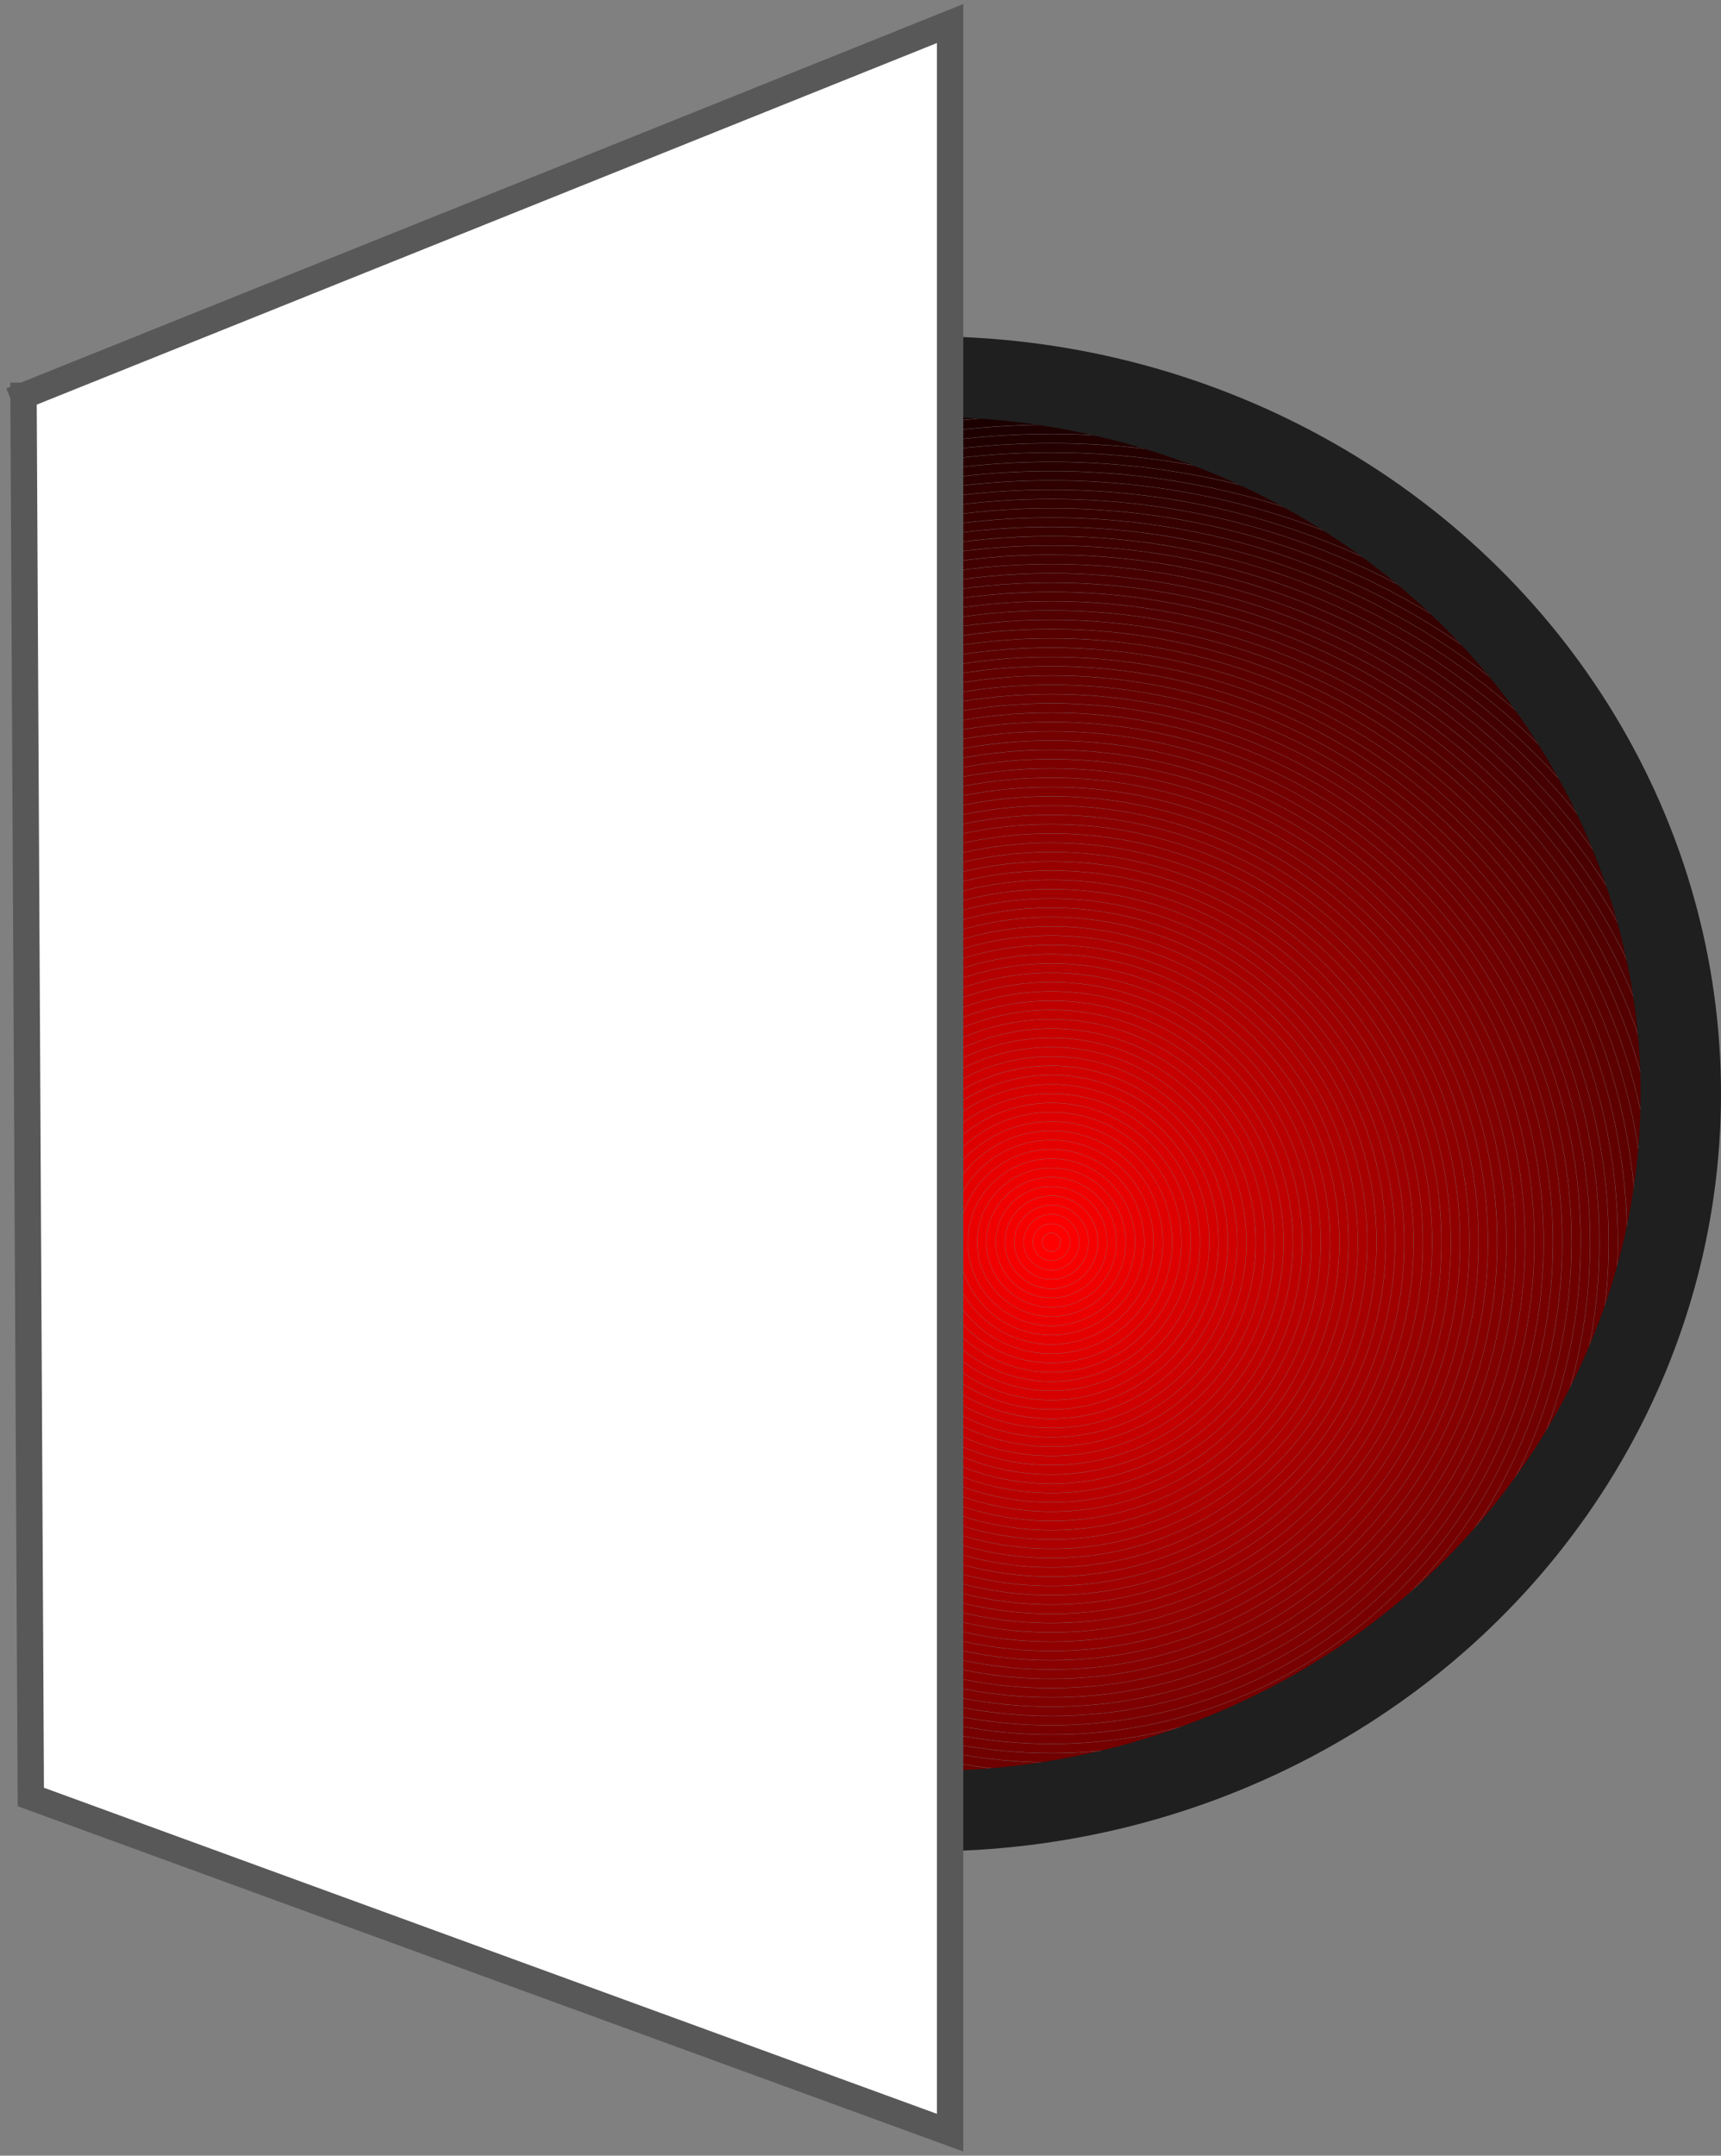 <?xml version="1.0" encoding="UTF-8"?>
<!-- Created with EazyDraw for Mac ( http://www.eazydraw.com/ ) -->

<svg
    version="1.1"
    xmlns:dc="http://purl.org/dc/elements/1.1/"
    xmlns:cc="http://creativecommons.org/ns#"
    xmlns:rdf="http://www.w3.org/1999/02/22-rdf-syntax-ns#"
    xmlns:svg="http://www.w3.org/2000/svg"
    xmlns:xlink="http://www.w3.org/1999/xlink"
    xmlns="http://www.w3.org/2000/svg"
    width="252.731"
    height="316.473"
    viewBox="0, 0, 252.731, 316.473"
    preserveAspectRatio="none"
    id="svg2">
   <rect x="0" y="0" width="252.731" height="316.473" fill="#808080" stroke="none"/>
   <defs
       id="defs_547F795B"/>
   <g
       id="layer_Paper"
       style="fill:#000000;fill-opacity:1;stroke:#000000;stroke-opacity:1;fill-rule:nonzero;stroke-linecap:square;stroke-linejoin:miter;stroke-width:1;stroke-miterlimit:10">
      <g
          id="vectorGradient_D2E8855B">
         <g
             id="gradientWithClip_D2E8855B">
            <clipPath
                id="gradientClip_D2E8855B_clip">
               <path
                   d="M246.828,160.586 C246.829,153.565 246.085,146.545 244.638,139.732 C243.193,132.918 241.047,126.312 238.319,120.082 C235.593,113.85 232.286,107.994 228.562,102.618
C224.838,97.239 220.698,92.341 216.314,87.959 C211.93,83.575 207.302,79.708 202.583,76.339 C197.863,72.968 193.052,70.095 188.269,67.666
C183.484,65.237 178.726,63.251 174.077,61.638 C169.426,60.025 164.883,58.785 160.497,57.846 C156.11,56.906 151.879,56.266 147.827,55.859
C143.775,55.452 139.903,55.277 136.216,55.277 C132.529,55.277 128.657,55.452 124.605,55.859 C120.554,56.266 116.323,56.906 111.936,57.846
C107.549,58.785 103.006,60.025 98.356,61.638 C93.706,63.251 88.949,65.237 84.164,67.666 C79.38,70.095 74.569,72.968 69.849,76.339
C65.13,79.708 60.503,83.575 56.118,87.959 C51.734,92.341 47.595,97.239 43.871,102.618 C40.146,107.994 36.84,113.85 34.113,120.082
C31.385,126.312 29.239,132.918 27.795,139.732 C26.347,146.545 25.603,153.565 25.604,160.586 C25.603,167.606 26.347,174.626 27.795,181.439
C29.239,188.253 31.385,194.859 34.113,201.089 C36.84,207.321 40.146,213.177 43.871,218.553 C47.595,223.932 51.734,228.831 56.118,233.212
C60.503,237.596 65.13,241.463 69.849,244.832 C74.569,248.203 79.38,251.076 84.164,253.505 C88.949,255.934 93.706,257.92 98.356,259.533
C103.006,261.146 107.549,262.386 111.936,263.325 C116.323,264.265 120.554,264.905 124.605,265.312 C128.657,265.719 132.529,265.894 136.216,265.894
C139.903,265.894 143.775,265.719 147.827,265.312 C151.879,264.905 156.11,264.265 160.497,263.325 C164.883,262.386 169.426,261.146 174.077,259.533
C178.726,257.92 183.484,255.934 188.269,253.505 C193.052,251.076 197.863,248.203 202.583,244.832 C207.302,241.463 211.93,237.596 216.314,233.212
C220.698,228.831 224.838,223.932 228.562,218.553 C232.286,213.177 235.593,207.321 238.319,201.089 C241.047,194.859 243.193,188.253 244.638,181.439
C246.085,174.626 246.829,167.606 246.828,160.586 z"
                   clip-rule="nonzero"/>
            </clipPath>
            <g
                id="gradientVectors_D2E8855B"
                clip-path="url(#gradientClip_D2E8855B_clip)"
                style="fill:none;stroke-linecap:round;stroke-linejoin:bevel;stroke-width:1.333">
               <path id="gv_D2E8855B_0" d="M250.358,86.413 C303.353,139.408 303.353,225.331 250.358,278.326 C197.363,331.321 111.44,331.321 58.445,278.326 C5.449,225.331 5.449,139.408 58.445,86.413
C111.44,33.417 197.363,33.417 250.358,86.413" style="stroke:#000000"/>
               <path id="gv_D2E8855B_1" d="M249.394,87.377 C301.856,139.84 301.856,224.899 249.394,277.362 C196.931,329.824 111.872,329.824 59.409,277.362 C6.946,224.899 6.946,139.84 59.409,87.377
C111.872,34.914 196.931,34.914 249.394,87.377" style="stroke:#000000"/>
               <path id="gv_D2E8855B_2" d="M248.429,88.341 C300.359,140.272 300.359,224.467 248.429,276.397 C196.499,328.327 112.304,328.327 60.373,276.397 C8.443,224.467 8.443,140.272 60.373,88.341
C112.304,36.411 196.499,36.411 248.429,88.341" style="stroke:#050000"/>
               <path id="gv_D2E8855B_3" d="M247.465,89.306 C298.862,140.703 298.862,224.035 247.465,275.433 C196.067,326.83 112.735,326.83 61.338,275.433 C9.94,224.035 9.94,140.703 61.338,89.306
C112.735,37.908 196.067,37.908 247.465,89.306" style="stroke:#080000"/>
               <path id="gv_D2E8855B_4" d="M246.5,90.27 C297.365,141.135 297.365,223.603 246.5,274.468 C195.635,325.333 113.167,325.333 62.302,274.468 C11.437,223.603 11.437,141.135 62.302,90.27
C113.167,39.405 195.635,39.405 246.5,90.27" style="stroke:#0A0000"/>
               <path id="gv_D2E8855B_5" d="M245.536,91.235 C295.868,141.567 295.868,223.172 245.536,273.504 C195.204,323.836 113.599,323.836 63.267,273.504 C12.934,223.172 12.934,141.567 63.267,91.235
C113.599,40.902 195.204,40.902 245.536,91.235" style="stroke:#0D0000"/>
               <path id="gv_D2E8855B_6" d="M244.572,92.199 C294.371,141.999 294.371,222.74 244.572,272.54 C194.772,322.339 114.031,322.339 64.231,272.54 C14.431,222.74 14.431,141.999 64.231,92.199
C114.031,42.399 194.772,42.399 244.572,92.199" style="stroke:#0F0000"/>
               <path id="gv_D2E8855B_7" d="M243.607,93.163 C292.874,142.43 292.874,222.308 243.607,271.575 C194.34,320.842 114.462,320.842 65.195,271.575 C15.928,222.308 15.928,142.43 65.195,93.163
C114.462,43.896 194.34,43.896 243.607,93.163" style="stroke:#120000"/>
               <path id="gv_D2E8855B_8" d="M242.643,94.128 C291.377,142.862 291.377,221.876 242.643,270.611 C193.908,319.345 114.894,319.345 66.16,270.611 C17.425,221.876 17.425,142.862 66.16,94.128
C114.894,45.393 193.908,45.393 242.643,94.128" style="stroke:#150000"/>
               <path id="gv_D2E8855B_9" d="M241.678,95.092 C289.88,143.294 289.88,221.445 241.678,269.646 C193.477,317.848 115.326,317.848 67.124,269.646 C18.922,221.445 18.922,143.294 67.124,95.092
C115.326,46.89 193.477,46.89 241.678,95.092" style="stroke:#170000"/>
               <path id="gv_D2E8855B_10" d="M240.714,96.057 C288.383,143.726 288.383,221.013 240.714,268.682 C193.045,316.351 115.758,316.351 68.089,268.682 C20.419,221.013 20.419,143.726 68.089,96.057
C115.758,48.387 193.045,48.387 240.714,96.057" style="stroke:#1A0000"/>
               <path id="gv_D2E8855B_11" d="M239.75,97.021 C286.886,144.158 286.886,220.581 239.75,267.718 C192.613,314.854 116.19,314.854 69.053,267.718 C21.916,220.581 21.916,144.158 69.053,97.021
C116.19,49.884 192.613,49.884 239.75,97.021" style="stroke:#1C0000"/>
               <path id="gv_D2E8855B_12" d="M238.785,97.985 C285.389,144.589 285.389,220.149 238.785,266.753 C192.181,313.357 116.621,313.357 70.017,266.753 C23.413,220.149 23.413,144.589 70.017,97.985
C116.621,51.381 192.181,51.381 238.785,97.985" style="stroke:#1F0000"/>
               <path id="gv_D2E8855B_13" d="M237.821,98.95 C283.892,145.021 283.892,219.718 237.821,265.789 C191.75,311.86 117.053,311.86 70.982,265.789 C24.91,219.718 24.91,145.021 70.982,98.95
C117.053,52.878 191.75,52.878 237.821,98.95" style="stroke:#210000"/>
               <path id="gv_D2E8855B_14" d="M236.857,99.914 C282.395,145.453 282.395,219.286 236.857,264.824 C191.318,310.363 117.485,310.363 71.946,264.824 C26.407,219.286 26.407,145.453 71.946,99.914
C117.485,54.375 191.318,54.375 236.857,99.914" style="stroke:#240000"/>
               <path id="gv_D2E8855B_15" d="M235.892,100.878 C280.898,145.885 280.898,218.854 235.892,263.86 C190.886,308.866 117.917,308.866 72.91,263.86 C27.904,218.854 27.904,145.885 72.91,100.878
C117.917,55.872 190.886,55.872 235.892,100.878" style="stroke:#270000"/>
               <path id="gv_D2E8855B_16" d="M234.928,101.843 C279.401,146.316 279.401,218.422 234.928,262.896 C190.454,307.369 118.348,307.369 73.875,262.896 C29.401,218.422 29.401,146.316 73.875,101.843
C118.348,57.369 190.454,57.369 234.928,101.843" style="stroke:#290000"/>
               <path id="gv_D2E8855B_17" d="M233.963,102.807 C277.904,146.748 277.904,217.99 233.963,261.931 C190.022,305.872 118.78,305.872 74.839,261.931 C30.898,217.99 30.898,146.748 74.839,102.807
C118.78,58.866 190.022,58.866 233.963,102.807" style="stroke:#2C0000"/>
               <path id="gv_D2E8855B_18" d="M232.999,103.772 C276.407,147.18 276.407,217.559 232.999,260.967 C189.591,304.375 119.212,304.375 75.804,260.967 C32.395,217.559 32.395,147.18 75.804,103.772
C119.212,60.363 189.591,60.363 232.999,103.772" style="stroke:#2E0000"/>
               <path id="gv_D2E8855B_19" d="M232.035,104.736 C274.91,147.612 274.91,217.127 232.035,260.003 C189.159,302.878 119.644,302.878 76.768,260.003 C33.892,217.127 33.892,147.612 76.768,104.736
C119.644,61.86 189.159,61.86 232.035,104.736" style="stroke:#310000"/>
               <path id="gv_D2E8855B_20" d="M231.07,105.7 C273.413,148.043 273.413,216.695 231.07,259.038 C188.727,301.381 120.075,301.381 77.732,259.038 C35.389,216.695 35.389,148.043 77.732,105.7
C120.075,63.357 188.727,63.357 231.07,105.7" style="stroke:#340000"/>
               <path id="gv_D2E8855B_21" d="M230.106,106.665 C271.916,148.475 271.916,216.263 230.106,258.074 C188.295,299.884 120.507,299.884 78.697,258.074 C36.886,216.263 36.886,148.475 78.697,106.665
C120.507,64.854 188.295,64.854 230.106,106.665" style="stroke:#360000"/>
               <path id="gv_D2E8855B_22" d="M229.141,107.629 C270.419,148.907 270.419,215.832 229.141,257.109 C187.864,298.387 120.939,298.387 79.661,257.109 C38.383,215.832 38.383,148.907 79.661,107.629
C120.939,66.351 187.864,66.351 229.141,107.629" style="stroke:#390000"/>
               <path id="gv_D2E8855B_23" d="M228.177,108.594 C268.922,149.339 268.922,215.4 228.177,256.145 C187.432,296.89 121.371,296.89 80.626,256.145 C39.88,215.4 39.88,149.339 80.626,108.594
C121.371,67.848 187.432,67.848 228.177,108.594" style="stroke:#3B0000"/>
               <path id="gv_D2E8855B_24" d="M227.213,109.558 C267.425,149.771 267.425,214.968 227.213,255.181 C187,295.393 121.803,295.393 81.59,255.181 C41.377,214.968 41.377,149.771 81.59,109.558
C121.803,69.345 187,69.345 227.213,109.558" style="stroke:#3E0000"/>
               <path id="gv_D2E8855B_25" d="M226.248,110.522 C265.928,150.202 265.928,214.536 226.248,254.216 C186.568,293.896 122.234,293.896 82.554,254.216 C42.874,214.536 42.874,150.202 82.554,110.522
C122.234,70.842 186.568,70.842 226.248,110.522" style="stroke:#400000"/>
               <path id="gv_D2E8855B_26" d="M225.284,111.487 C264.431,150.634 264.431,214.104 225.284,253.252 C186.136,292.399 122.666,292.399 83.519,253.252 C44.371,214.104 44.371,150.634 83.519,111.487
C122.666,72.339 186.136,72.339 225.284,111.487" style="stroke:#430000"/>
               <path id="gv_D2E8855B_27" d="M224.319,112.451 C262.934,151.066 262.934,213.673 224.319,252.287 C185.705,290.902 123.098,290.902 84.483,252.287 C45.868,213.673 45.868,151.066 84.483,112.451
C123.098,73.836 185.705,73.836 224.319,112.451" style="stroke:#460000"/>
               <path id="gv_D2E8855B_28" d="M223.355,113.416 C261.437,151.498 261.437,213.241 223.355,251.323 C185.273,289.405 123.53,289.405 85.448,251.323 C47.365,213.241 47.365,151.498 85.448,113.416
C123.53,75.333 185.273,75.333 223.355,113.416" style="stroke:#480000"/>
               <path id="gv_D2E8855B_29" d="M222.391,114.38 C259.94,151.929 259.94,212.809 222.391,250.359 C184.841,287.908 123.961,287.908 86.412,250.359 C48.862,212.809 48.862,151.929 86.412,114.38
C123.961,76.83 184.841,76.83 222.391,114.38" style="stroke:#4B0000"/>
               <path id="gv_D2E8855B_30" d="M221.426,115.344 C258.443,152.361 258.443,212.377 221.426,249.394 C184.409,286.411 124.393,286.411 87.376,249.394 C50.359,212.377 50.359,152.361 87.376,115.344
C124.393,78.327 184.409,78.327 221.426,115.344" style="stroke:#4D0000"/>
               <path id="gv_D2E8855B_31" d="M220.462,116.309 C256.946,152.793 256.946,211.946 220.462,248.43 C183.978,284.914 124.825,284.914 88.341,248.43 C51.856,211.946 51.856,152.793 88.341,116.309
C124.825,79.824 183.978,79.824 220.462,116.309" style="stroke:#500000"/>
               <path id="gv_D2E8855B_32" d="M219.498,117.273 C255.449,153.225 255.449,211.514 219.498,247.466 C183.546,283.417 125.257,283.417 89.305,247.466 C53.353,211.514 53.353,153.225 89.305,117.273
C125.257,81.321 183.546,81.321 219.498,117.273" style="stroke:#520000"/>
               <path id="gv_D2E8855B_33" d="M218.533,118.237 C253.952,153.656 253.952,211.082 218.533,246.501 C183.114,281.92 125.688,281.92 90.269,246.501 C54.85,211.082 54.85,153.656 90.269,118.237
C125.688,82.818 183.114,82.818 218.533,118.237" style="stroke:#550000"/>
               <path id="gv_D2E8855B_34" d="M217.569,119.202 C252.455,154.088 252.455,210.65 217.569,245.537 C182.682,280.423 126.12,280.423 91.234,245.537 C56.347,210.65 56.347,154.088 91.234,119.202
C126.12,84.315 182.682,84.315 217.569,119.202" style="stroke:#580000"/>
               <path id="gv_D2E8855B_35" d="M216.604,120.166 C250.958,154.52 250.958,210.219 216.604,244.572 C182.251,278.926 126.552,278.926 92.198,244.572 C57.844,210.219 57.844,154.52 92.198,120.166
C126.552,85.812 182.251,85.812 216.604,120.166" style="stroke:#5A0000"/>
               <path id="gv_D2E8855B_36" d="M215.64,121.131 C249.461,154.952 249.461,209.787 215.64,243.608 C181.819,277.429 126.984,277.429 93.163,243.608 C59.341,209.787 59.341,154.952 93.163,121.131
C126.984,87.309 181.819,87.309 215.64,121.131" style="stroke:#5D0000"/>
               <path id="gv_D2E8855B_37" d="M214.676,122.095 C247.964,155.384 247.964,209.355 214.676,242.644 C181.387,275.932 127.416,275.932 94.127,242.644 C60.838,209.355 60.838,155.384 94.127,122.095
C127.416,88.806 181.387,88.806 214.676,122.095" style="stroke:#5F0000"/>
               <path id="gv_D2E8855B_38" d="M213.711,123.059 C246.467,155.815 246.467,208.923 213.711,241.679 C180.955,274.435 127.847,274.435 95.091,241.679 C62.335,208.923 62.335,155.815 95.091,123.059
C127.847,90.303 180.955,90.303 213.711,123.059" style="stroke:#620000"/>
               <path id="gv_D2E8855B_39" d="M212.747,124.024 C244.97,156.247 244.97,208.491 212.747,240.715 C180.523,272.938 128.279,272.938 96.056,240.715 C63.832,208.491 63.832,156.247 96.056,124.024
C128.279,91.8 180.523,91.8 212.747,124.024" style="stroke:#640000"/>
               <path id="gv_D2E8855B_40" d="M211.782,124.988 C243.473,156.679 243.473,208.06 211.782,239.75 C180.092,271.441 128.711,271.441 97.02,239.75 C65.329,208.06 65.329,156.679 97.02,124.988
C128.711,93.297 180.092,93.297 211.782,124.988" style="stroke:#670000"/>
               <path id="gv_D2E8855B_41" d="M210.818,125.953 C241.976,157.111 241.976,207.628 210.818,238.786 C179.66,269.944 129.143,269.944 97.985,238.786 C66.826,207.628 66.826,157.111 97.985,125.953
C129.143,94.794 179.66,94.794 210.818,125.953" style="stroke:#6A0000"/>
               <path id="gv_D2E8855B_42" d="M209.854,126.917 C240.479,157.542 240.479,207.196 209.854,237.822 C179.228,268.447 129.574,268.447 98.949,237.822 C68.323,207.196 68.323,157.542 98.949,126.917
C129.574,96.291 179.228,96.291 209.854,126.917" style="stroke:#6C0000"/>
               <path id="gv_D2E8855B_43" d="M208.889,127.881 C238.982,157.974 238.982,206.764 208.889,236.857 C178.796,266.95 130.006,266.95 99.913,236.857 C69.82,206.764 69.82,157.974 99.913,127.881
C130.006,97.788 178.796,97.788 208.889,127.881" style="stroke:#6F0000"/>
               <path id="gv_D2E8855B_44" d="M207.925,128.846 C237.485,158.406 237.485,206.333 207.925,235.893 C178.365,265.453 130.438,265.453 100.878,235.893 C71.317,206.333 71.317,158.406 100.878,128.846
C130.438,99.285 178.365,99.285 207.925,128.846" style="stroke:#710000"/>
               <path id="gv_D2E8855B_45" d="M206.96,129.81 C235.988,158.838 235.988,205.901 206.96,234.928 C177.933,263.956 130.87,263.956 101.842,234.928 C72.815,205.901 72.815,158.838 101.842,129.81
C130.87,100.782 177.933,100.782 206.96,129.81" style="stroke:#740000"/>
               <path id="gv_D2E8855B_46" d="M205.996,130.775 C234.491,159.27 234.491,205.469 205.996,233.964 C177.501,262.459 131.302,262.459 102.807,233.964 C74.312,205.469 74.312,159.27 102.807,130.775
C131.302,102.279 177.501,102.279 205.996,130.775" style="stroke:#760000"/>
               <path id="gv_D2E8855B_47" d="M205.032,131.739 C232.994,159.701 232.994,205.037 205.032,233 C177.069,260.962 131.733,260.962 103.771,233 C75.809,205.037 75.809,159.701 103.771,131.739
C131.733,103.776 177.069,103.776 205.032,131.739" style="stroke:#790000"/>
               <path id="gv_D2E8855B_48" d="M204.067,132.703 C231.497,160.133 231.497,204.606 204.067,232.035 C176.638,259.465 132.165,259.465 104.735,232.035 C77.306,204.606 77.306,160.133 104.735,132.703
C132.165,105.274 176.638,105.274 204.067,132.703" style="stroke:#7C0000"/>
               <path id="gv_D2E8855B_49" d="M203.103,133.668 C230,160.565 230,204.174 203.103,231.071 C176.206,257.968 132.597,257.968 105.7,231.071 C78.803,204.174 78.803,160.565 105.7,133.668
C132.597,106.771 176.206,106.771 203.103,133.668" style="stroke:#7E0000"/>
               <path id="gv_D2E8855B_50" d="M202.139,134.632 C228.503,160.997 228.503,203.742 202.139,230.107 C175.774,256.471 133.029,256.471 106.664,230.107 C80.3,203.742 80.3,160.997 106.664,134.632
C133.029,108.268 175.774,108.268 202.139,134.632" style="stroke:#810000"/>
               <path id="gv_D2E8855B_51" d="M201.174,135.596 C227.006,161.428 227.006,203.31 201.174,229.142 C175.342,254.974 133.46,254.974 107.628,229.142 C81.797,203.31 81.797,161.428 107.628,135.596
C133.46,109.765 175.342,109.765 201.174,135.596" style="stroke:#830000"/>
               <path id="gv_D2E8855B_52" d="M200.21,136.561 C225.509,161.86 225.509,202.878 200.21,228.178 C174.91,253.477 133.892,253.477 108.593,228.178 C83.294,202.878 83.294,161.86 108.593,136.561
C133.892,111.262 174.91,111.262 200.21,136.561" style="stroke:#860000"/>
               <path id="gv_D2E8855B_53" d="M199.245,137.525 C224.012,162.292 224.012,202.447 199.245,227.213 C174.479,251.98 134.324,251.98 109.557,227.213 C84.791,202.447 84.791,162.292 109.557,137.525
C134.324,112.759 174.479,112.759 199.245,137.525" style="stroke:#890000"/>
               <path id="gv_D2E8855B_54" d="M198.281,138.49 C222.515,162.724 222.515,202.015 198.281,226.249 C174.047,250.483 134.756,250.483 110.522,226.249 C86.288,202.015 86.288,162.724 110.522,138.49
C134.756,114.256 174.047,114.256 198.281,138.49" style="stroke:#8B0000"/>
               <path id="gv_D2E8855B_55" d="M197.317,139.454 C221.018,163.155 221.018,201.583 197.317,225.285 C173.615,248.986 135.187,248.986 111.486,225.285 C87.785,201.583 87.785,163.155 111.486,139.454
C135.187,115.753 173.615,115.753 197.317,139.454" style="stroke:#8E0000"/>
               <path id="gv_D2E8855B_56" d="M196.352,140.418 C219.521,163.587 219.521,201.151 196.352,224.32 C173.183,247.489 135.619,247.489 112.45,224.32 C89.282,201.151 89.282,163.587 112.45,140.418
C135.619,117.25 173.183,117.25 196.352,140.418" style="stroke:#900000"/>
               <path id="gv_D2E8855B_57" d="M195.388,141.383 C218.024,164.019 218.024,200.72 195.388,223.356 C172.752,245.992 136.051,245.992 113.415,223.356 C90.779,200.72 90.779,164.019 113.415,141.383
C136.051,118.747 172.752,118.747 195.388,141.383" style="stroke:#930000"/>
               <path id="gv_D2E8855B_58" d="M194.423,142.347 C216.527,164.451 216.527,200.288 194.423,222.391 C172.32,244.495 136.483,244.495 114.379,222.391 C92.276,200.288 92.276,164.451 114.379,142.347
C136.483,120.244 172.32,120.244 194.423,142.347" style="stroke:#950000"/>
               <path id="gv_D2E8855B_59" d="M193.459,143.312 C215.03,164.883 215.03,199.856 193.459,221.427 C171.888,242.998 136.915,242.998 115.344,221.427 C93.773,199.856 93.773,164.883 115.344,143.312
C136.915,121.741 171.888,121.741 193.459,143.312" style="stroke:#980000"/>
               <path id="gv_D2E8855B_60" d="M192.495,144.276 C213.533,165.314 213.533,199.424 192.495,220.463 C171.456,241.501 137.346,241.501 116.308,220.463 C95.27,199.424 95.27,165.314 116.308,144.276
C137.346,123.238 171.456,123.238 192.495,144.276" style="stroke:#9B0000"/>
               <path id="gv_D2E8855B_61" d="M191.53,145.24 C212.036,165.746 212.036,198.992 191.53,219.498 C171.024,240.004 137.778,240.004 117.272,219.498 C96.767,198.992 96.767,165.746 117.272,145.24
C137.778,124.735 171.024,124.735 191.53,145.24" style="stroke:#9D0000"/>
               <path id="gv_D2E8855B_62" d="M190.566,146.205 C210.539,166.178 210.539,198.561 190.566,218.534 C170.593,238.507 138.21,238.507 118.237,218.534 C98.264,198.561 98.264,166.178 118.237,146.205
C138.21,126.232 170.593,126.232 190.566,146.205" style="stroke:#A00000"/>
               <path id="gv_D2E8855B_63" d="M189.601,147.169 C209.042,166.61 209.042,198.129 189.601,217.569 C170.161,237.01 138.642,237.01 119.201,217.569 C99.761,198.129 99.761,166.61 119.201,147.169
C138.642,127.729 170.161,127.729 189.601,147.169" style="stroke:#A20000"/>
               <path id="gv_D2E8855B_64" d="M188.637,148.133 C207.545,167.041 207.545,197.697 188.637,216.605 C169.729,235.513 139.073,235.513 120.166,216.605 C101.258,197.697 101.258,167.041 120.166,148.133
C139.073,129.226 169.729,129.226 188.637,148.133" style="stroke:#A50000"/>
               <path id="gv_D2E8855B_65" d="M187.673,149.098 C206.048,167.473 206.048,197.265 187.673,215.641 C169.297,234.016 139.505,234.016 121.13,215.641 C102.755,197.265 102.755,167.473 121.13,149.098
C139.505,130.723 169.297,130.723 187.673,149.098" style="stroke:#A70000"/>
               <path id="gv_D2E8855B_66" d="M186.708,150.062 C204.551,167.905 204.551,196.834 186.708,214.676 C168.866,232.519 139.937,232.519 122.094,214.676 C104.252,196.834 104.252,167.905 122.094,150.062
C139.937,132.22 168.866,132.22 186.708,150.062" style="stroke:#AA0000"/>
               <path id="gv_D2E8855B_67" d="M185.744,151.027 C203.054,168.337 203.054,196.402 185.744,213.712 C168.434,231.022 140.369,231.022 123.059,213.712 C105.749,196.402 105.749,168.337 123.059,151.027
C140.369,133.717 168.434,133.717 185.744,151.027" style="stroke:#AD0000"/>
               <path id="gv_D2E8855B_68" d="M184.78,151.991 C201.557,168.768 201.557,195.97 184.78,212.748 C168.002,229.525 140.8,229.525 124.023,212.748 C107.246,195.97 107.246,168.768 124.023,151.991
C140.8,135.214 168.002,135.214 184.78,151.991" style="stroke:#AF0000"/>
               <path id="gv_D2E8855B_69" d="M183.815,152.955 C200.06,169.2 200.06,195.538 183.815,211.783 C167.57,228.028 141.232,228.028 124.987,211.783 C108.743,195.538 108.743,169.2 124.987,152.955
C141.232,136.711 167.57,136.711 183.815,152.955" style="stroke:#B20000"/>
               <path id="gv_D2E8855B_70" d="M182.851,153.92 C198.563,169.632 198.563,195.107 182.851,210.819 C167.139,226.531 141.664,226.531 125.952,210.819 C110.24,195.107 110.24,169.632 125.952,153.92
C141.664,138.208 167.139,138.208 182.851,153.92" style="stroke:#B40000"/>
               <path id="gv_D2E8855B_71" d="M181.886,154.884 C197.066,170.064 197.066,194.675 181.886,209.854 C166.707,225.034 142.096,225.034 126.916,209.854 C111.737,194.675 111.737,170.064 126.916,154.884
C142.096,139.705 166.707,139.705 181.886,154.884" style="stroke:#B70000"/>
               <path id="gv_D2E8855B_72" d="M180.922,155.849 C195.569,170.496 195.569,194.243 180.922,208.89 C166.275,223.537 142.528,223.537 127.881,208.89 C113.234,194.243 113.234,170.496 127.881,155.849
C142.528,141.202 166.275,141.202 180.922,155.849" style="stroke:#B90000"/>
               <path id="gv_D2E8855B_73" d="M179.958,156.813 C194.072,170.927 194.072,193.811 179.958,207.926 C165.843,222.04 142.959,222.04 128.845,207.926 C114.731,193.811 114.731,170.927 128.845,156.813
C142.959,142.699 165.843,142.699 179.958,156.813" style="stroke:#BC0000"/>
               <path id="gv_D2E8855B_74" d="M178.993,157.777 C192.575,171.359 192.575,193.379 178.993,206.961 C165.411,220.543 143.391,220.543 129.809,206.961 C116.228,193.379 116.228,171.359 129.809,157.777
C143.391,144.196 165.411,144.196 178.993,157.777" style="stroke:#BF0000"/>
               <path id="gv_D2E8855B_75" d="M178.029,158.742 C191.078,171.791 191.078,192.948 178.029,205.997 C164.98,219.046 143.823,219.046 130.774,205.997 C117.725,192.948 117.725,171.791 130.774,158.742
C143.823,145.693 164.98,145.693 178.029,158.742" style="stroke:#C10000"/>
               <path id="gv_D2E8855B_76" d="M177.064,159.706 C189.581,172.223 189.581,192.516 177.064,205.032 C164.548,217.549 144.255,217.549 131.738,205.032 C119.222,192.516 119.222,172.223 131.738,159.706
C144.255,147.19 164.548,147.19 177.064,159.706" style="stroke:#C40000"/>
               <path id="gv_D2E8855B_77" d="M176.1,160.671 C188.084,172.654 188.084,192.084 176.1,204.068 C164.116,216.052 144.686,216.052 132.703,204.068 C120.719,192.084 120.719,172.654 132.703,160.671
C144.686,148.687 164.116,148.687 176.1,160.671" style="stroke:#C60000"/>
               <path id="gv_D2E8855B_78" d="M175.136,161.635 C186.587,173.086 186.587,191.652 175.136,203.104 C163.684,214.555 145.118,214.555 133.667,203.104 C122.216,191.652 122.216,173.086 133.667,161.635
C145.118,150.184 163.684,150.184 175.136,161.635" style="stroke:#C90000"/>
               <path id="gv_D2E8855B_79" d="M174.171,162.599 C185.09,173.518 185.09,191.221 174.171,202.139 C163.253,213.058 145.55,213.058 134.631,202.139 C123.713,191.221 123.713,173.518 134.631,162.599
C145.55,151.681 163.253,151.681 174.171,162.599" style="stroke:#CB0000"/>
               <path id="gv_D2E8855B_80" d="M173.207,163.564 C183.593,173.95 183.593,190.789 173.207,201.175 C162.821,211.561 145.982,211.561 135.596,201.175 C125.21,190.789 125.21,173.95 135.596,163.564
C145.982,153.178 162.821,153.178 173.207,163.564" style="stroke:#CE0000"/>
               <path id="gv_D2E8855B_81" d="M172.242,164.528 C182.096,174.382 182.096,190.357 172.242,200.21 C162.389,210.064 146.414,210.064 136.56,200.21 C126.707,190.357 126.707,174.382 136.56,164.528
C146.414,154.675 162.389,154.675 172.242,164.528" style="stroke:#D10000"/>
               <path id="gv_D2E8855B_82" d="M171.278,165.492 C180.599,174.813 180.599,189.925 171.278,199.246 C161.957,208.567 146.845,208.567 137.525,199.246 C128.204,189.925 128.204,174.813 137.525,165.492
C146.845,156.172 161.957,156.172 171.278,165.492" style="stroke:#D30000"/>
               <path id="gv_D2E8855B_83" d="M170.314,166.457 C179.102,175.245 179.102,189.494 170.314,198.282 C161.526,207.07 147.277,207.07 138.489,198.282 C129.701,189.494 129.701,175.245 138.489,166.457
C147.277,157.669 161.526,157.669 170.314,166.457" style="stroke:#D60000"/>
               <path id="gv_D2E8855B_84" d="M169.349,167.421 C177.605,175.677 177.605,189.062 169.349,197.317 C161.094,205.573 147.709,205.573 139.453,197.317 C131.198,189.062 131.198,175.677 139.453,167.421
C147.709,159.166 161.094,159.166 169.349,167.421" style="stroke:#D80000"/>
               <path id="gv_D2E8855B_85" d="M168.385,168.386 C176.108,176.109 176.108,188.63 168.385,196.353 C160.662,204.076 148.141,204.076 140.418,196.353 C132.695,188.63 132.695,176.109 140.418,168.386
C148.141,160.663 160.662,160.663 168.385,168.386" style="stroke:#DB0000"/>
               <path id="gv_D2E8855B_86" d="M167.421,169.35 C174.611,176.54 174.611,188.198 167.421,195.389 C160.23,202.579 148.572,202.579 141.382,195.389 C134.192,188.198 134.192,176.54 141.382,169.35
C148.572,162.16 160.23,162.16 167.421,169.35" style="stroke:#DE0000"/>
               <path id="gv_D2E8855B_87" d="M166.456,170.314 C173.114,176.972 173.114,187.766 166.456,194.424 C159.798,201.082 149.004,201.082 142.346,194.424 C135.689,187.766 135.689,176.972 142.346,170.314
C149.004,163.657 159.798,163.657 166.456,170.314" style="stroke:#E00000"/>
               <path id="gv_D2E8855B_88" d="M165.492,171.279 C171.617,177.404 171.617,187.335 165.492,193.46 C159.367,199.585 149.436,199.585 143.311,193.46 C137.186,187.335 137.186,177.404 143.311,171.279
C149.436,165.154 159.367,165.154 165.492,171.279" style="stroke:#E30000"/>
               <path id="gv_D2E8855B_89" d="M164.527,172.243 C170.12,177.836 170.12,186.903 164.527,192.495 C158.935,198.088 149.868,198.088 144.275,192.495 C138.683,186.903 138.683,177.836 144.275,172.243
C149.868,166.651 158.935,166.651 164.527,172.243" style="stroke:#E50000"/>
               <path id="gv_D2E8855B_90" d="M163.563,173.208 C168.623,178.267 168.623,186.471 163.563,191.531 C158.503,196.591 150.299,196.591 145.24,191.531 C140.18,186.471 140.18,178.267 145.24,173.208
C150.299,168.148 158.503,168.148 163.563,173.208" style="stroke:#E80000"/>
               <path id="gv_D2E8855B_91" d="M162.599,174.172 C167.126,178.699 167.126,186.039 162.599,190.567 C158.071,195.094 150.731,195.094 146.204,190.567 C141.677,186.039 141.677,178.699 146.204,174.172
C150.731,169.645 158.071,169.645 162.599,174.172" style="stroke:#EA0000"/>
               <path id="gv_D2E8855B_92" d="M161.634,175.136 C165.629,179.131 165.629,185.608 161.634,189.602 C157.64,193.597 151.163,193.597 147.168,189.602 C143.174,185.608 143.174,179.131 147.168,175.136
C151.163,171.142 157.64,171.142 161.634,175.136" style="stroke:#ED0000"/>
               <path id="gv_D2E8855B_93" d="M160.67,176.101 C164.132,179.563 164.132,185.176 160.67,188.638 C157.208,192.1 151.595,192.1 148.133,188.638 C144.671,185.176 144.671,179.563 148.133,176.101
C151.595,172.639 157.208,172.639 160.67,176.101" style="stroke:#F00000"/>
               <path id="gv_D2E8855B_94" d="M159.705,177.065 C162.635,179.995 162.635,184.744 159.705,187.673 C156.776,190.603 152.027,190.603 149.097,187.673 C146.168,184.744 146.168,179.995 149.097,177.065
C152.027,174.136 156.776,174.136 159.705,177.065" style="stroke:#F20000"/>
               <path id="gv_D2E8855B_95" d="M158.741,178.03 C161.138,180.426 161.138,184.312 158.741,186.709 C156.344,189.106 152.458,189.106 150.062,186.709 C147.665,184.312 147.665,180.426 150.062,178.03
C152.458,175.633 156.344,175.633 158.741,178.03" style="stroke:#F50000"/>
               <path id="gv_D2E8855B_96" d="M157.777,178.994 C159.641,180.858 159.641,183.88 157.777,185.745 C155.912,187.609 152.89,187.609 151.026,185.745 C149.162,183.88 149.162,180.858 151.026,178.994
C152.89,177.13 155.912,177.13 157.777,178.994" style="stroke:#F70000"/>
               <path id="gv_D2E8855B_97" d="M156.812,179.958 C158.144,181.29 158.144,183.449 156.812,184.78 C155.481,186.112 153.322,186.112 151.99,184.78 C150.659,183.449 150.659,181.29 151.99,179.958
C153.322,178.627 155.481,178.627 156.812,179.958" style="stroke:#FA0000"/>
               <path id="gv_D2E8855B_98" d="M155.848,180.923 C156.647,181.722 156.647,183.017 155.848,183.816 C155.049,184.615 153.754,184.615 152.955,183.816 C152.156,183.017 152.156,181.722 152.955,180.923
C153.754,180.124 155.049,180.124 155.848,180.923" style="stroke:#FF0000"/>
               <path id="gv_D2E8855B_99" d="M154.883,181.887 C155.15,182.153 155.15,182.585 154.883,182.851 C154.617,183.118 154.185,183.118 153.919,182.851 C153.653,182.585 153.653,182.153 153.919,181.887
C154.185,181.621 154.617,181.621 154.883,181.887" style="stroke:#FF0000"/>
            </g>
         </g>
         <ellipse
             style="fill:none;stroke:#1F1F1F;stroke-linecap:butt;stroke-width:11.806;stroke-miterlimit:4"
             id="D2E8855B"
             cx="136.216"
             cy="160.586"
             rx="110.612"
             ry="105.308"/>
      </g>
      <polyline
          style="fill:#FFFFFF;stroke:#585858;stroke-linecap:butt;stroke-width:3.869;stroke-miterlimit:4"
          id="06E8855B"
          points="3.453,58.097 139.525,3.454 139.525,313.097 4.525,263.812 3.453,58.097"/>
   </g>
</svg>
